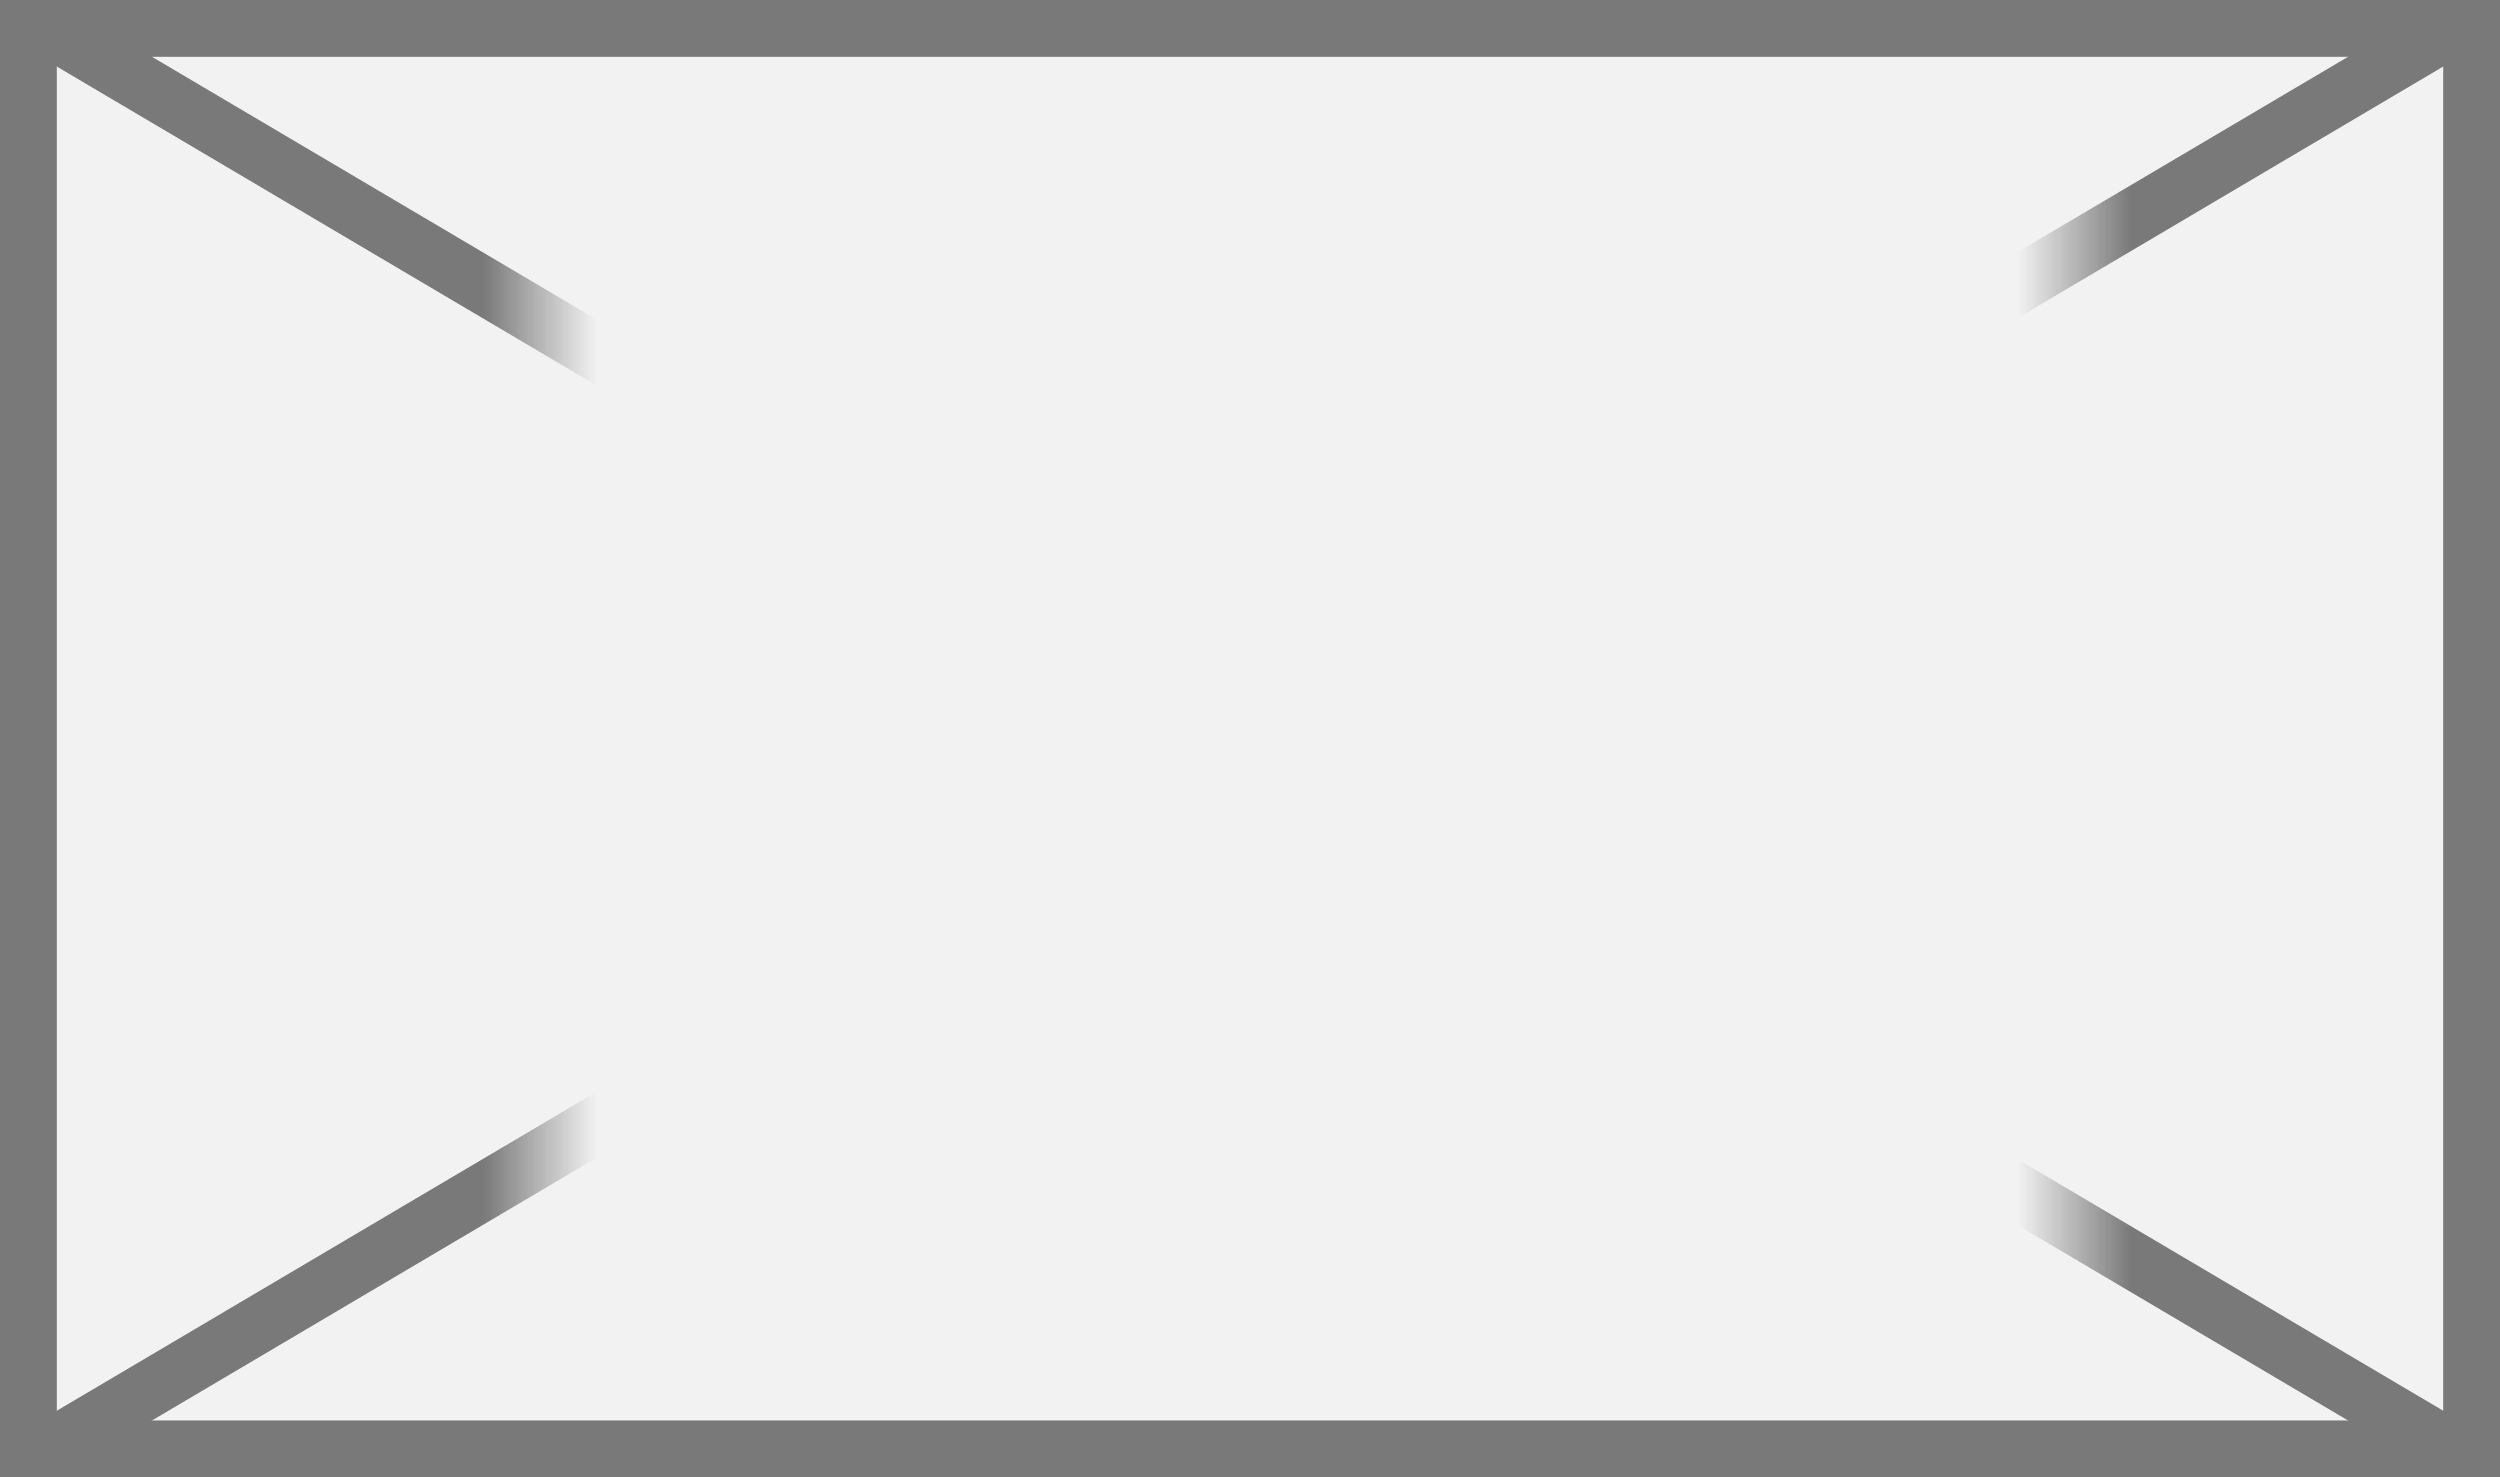 ﻿<?xml version="1.0" encoding="utf-8"?>
<svg version="1.1" xmlns:xlink="http://www.w3.org/1999/xlink" width="44px" height="26px" xmlns="http://www.w3.org/2000/svg">
  <rect width="100%" height="100%" fill="#333333" stroke="none"/>
  <defs>
    <mask fill="white" id="clip6079">
      <path d="M 350.5 201  L 377.5 201  L 377.5 223  L 350.5 223  Z M 341 198  L 385 198  L 385 224  L 341 224  Z " fill-rule="evenodd" />
    </mask>
  </defs>
  <g transform="matrix(1 0 0 1 -341 -198 )">
    <path d="M 341.5 198.5  L 384.5 198.5  L 384.5 223.5  L 341.5 223.5  L 341.5 198.5  Z " fill-rule="nonzero" fill="#f2f2f2" stroke="none" />
    <path d="M 341.5 198.5  L 384.5 198.5  L 384.5 223.5  L 341.5 223.5  L 341.5 198.5  Z " stroke-width="1" stroke="#797979" fill="none" />
    <path d="M 341.728 198.43  L 384.272 223.57  M 384.272 198.43  L 341.728 223.57  " stroke-width="1" stroke="#797979" fill="none" mask="url(#clip6079)" />
  </g>
</svg>
